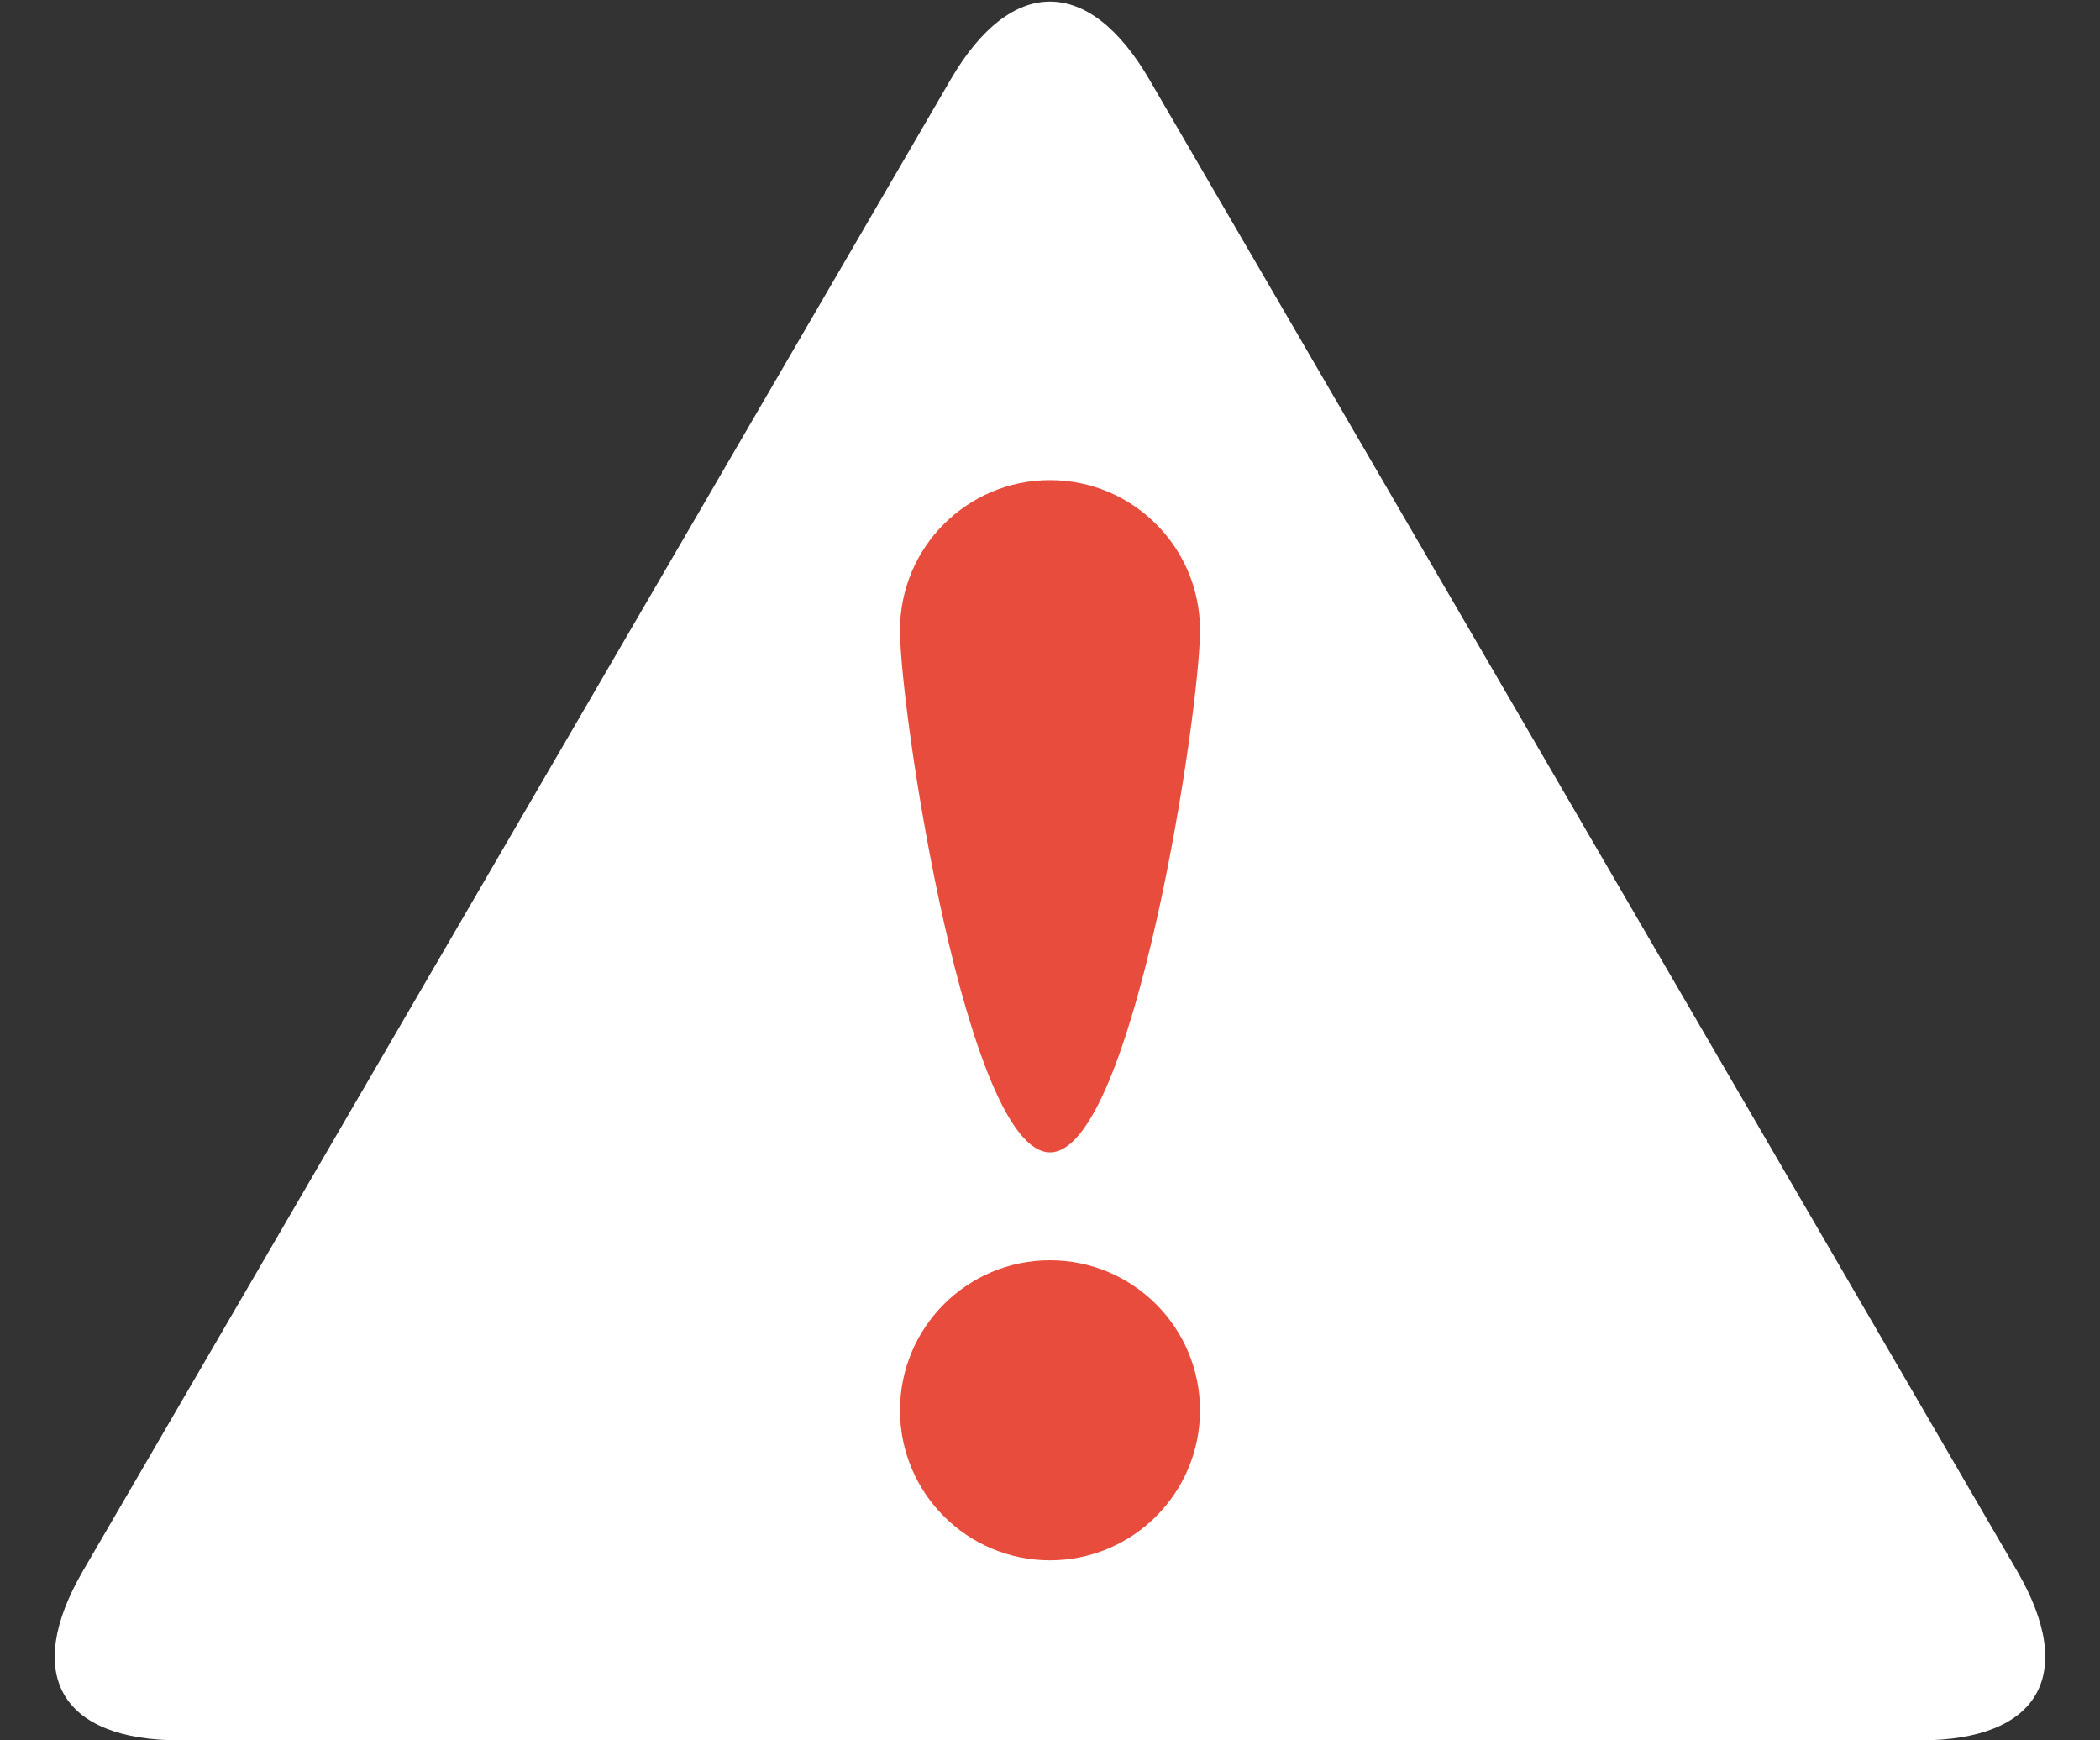 <?xml version="1.0" encoding="UTF-8" standalone="no"?>
<svg width="35px" height="29px" viewBox="0 0 35 29" version="1.1" xmlns="http://www.w3.org/2000/svg" xmlns:xlink="http://www.w3.org/1999/xlink" xmlns:sketch="http://www.bohemiancoding.com/sketch/ns">
    <rect x="0" y="0" width="35" height="29" fill="#333333" stroke="none"/>
    <!-- Generator: Sketch 3.2.2 (9983) - http://www.bohemiancoding.com/sketch -->
    <title>error</title>
    <desc>Created with Sketch.</desc>
    <defs></defs>
    <g id="Page-1" stroke="none" stroke-width="1" fill="none" fill-rule="evenodd" sketch:type="MSPage">
        <g id="Typography" sketch:type="MSArtboardGroup" transform="translate(-76, -477)">
            <g id="error" sketch:type="MSLayerGroup" transform="translate(76, 477)">
                <path d="M19.155,1.324 L33.616,26.174 C34.621,27.899 33.99,29 32.001,29 L2.999,29 C1.008,29 0.378,27.901 1.384,26.174 L15.845,1.324 C16.852,-0.406 18.148,-0.407 19.155,1.324 Z" id="Path" fill="#FFFFFF" sketch:type="MSShapeGroup"></path>
                <circle id="Oval-17" fill="#E74C3C" sketch:type="MSShapeGroup" cx="17.5" cy="23.5" r="2.5"></circle>
                <path d="M17.5,19.202 C18.881,19.202 20,11.881 20,10.5 C20,9.119 18.881,8 17.5,8 C16.119,8 15,9.119 15,10.5 C15,11.881 16.119,19.202 17.5,19.202 Z" id="Oval-18" fill="#E74C3C" sketch:type="MSShapeGroup"></path>
            </g>
        </g>
    </g>
</svg>